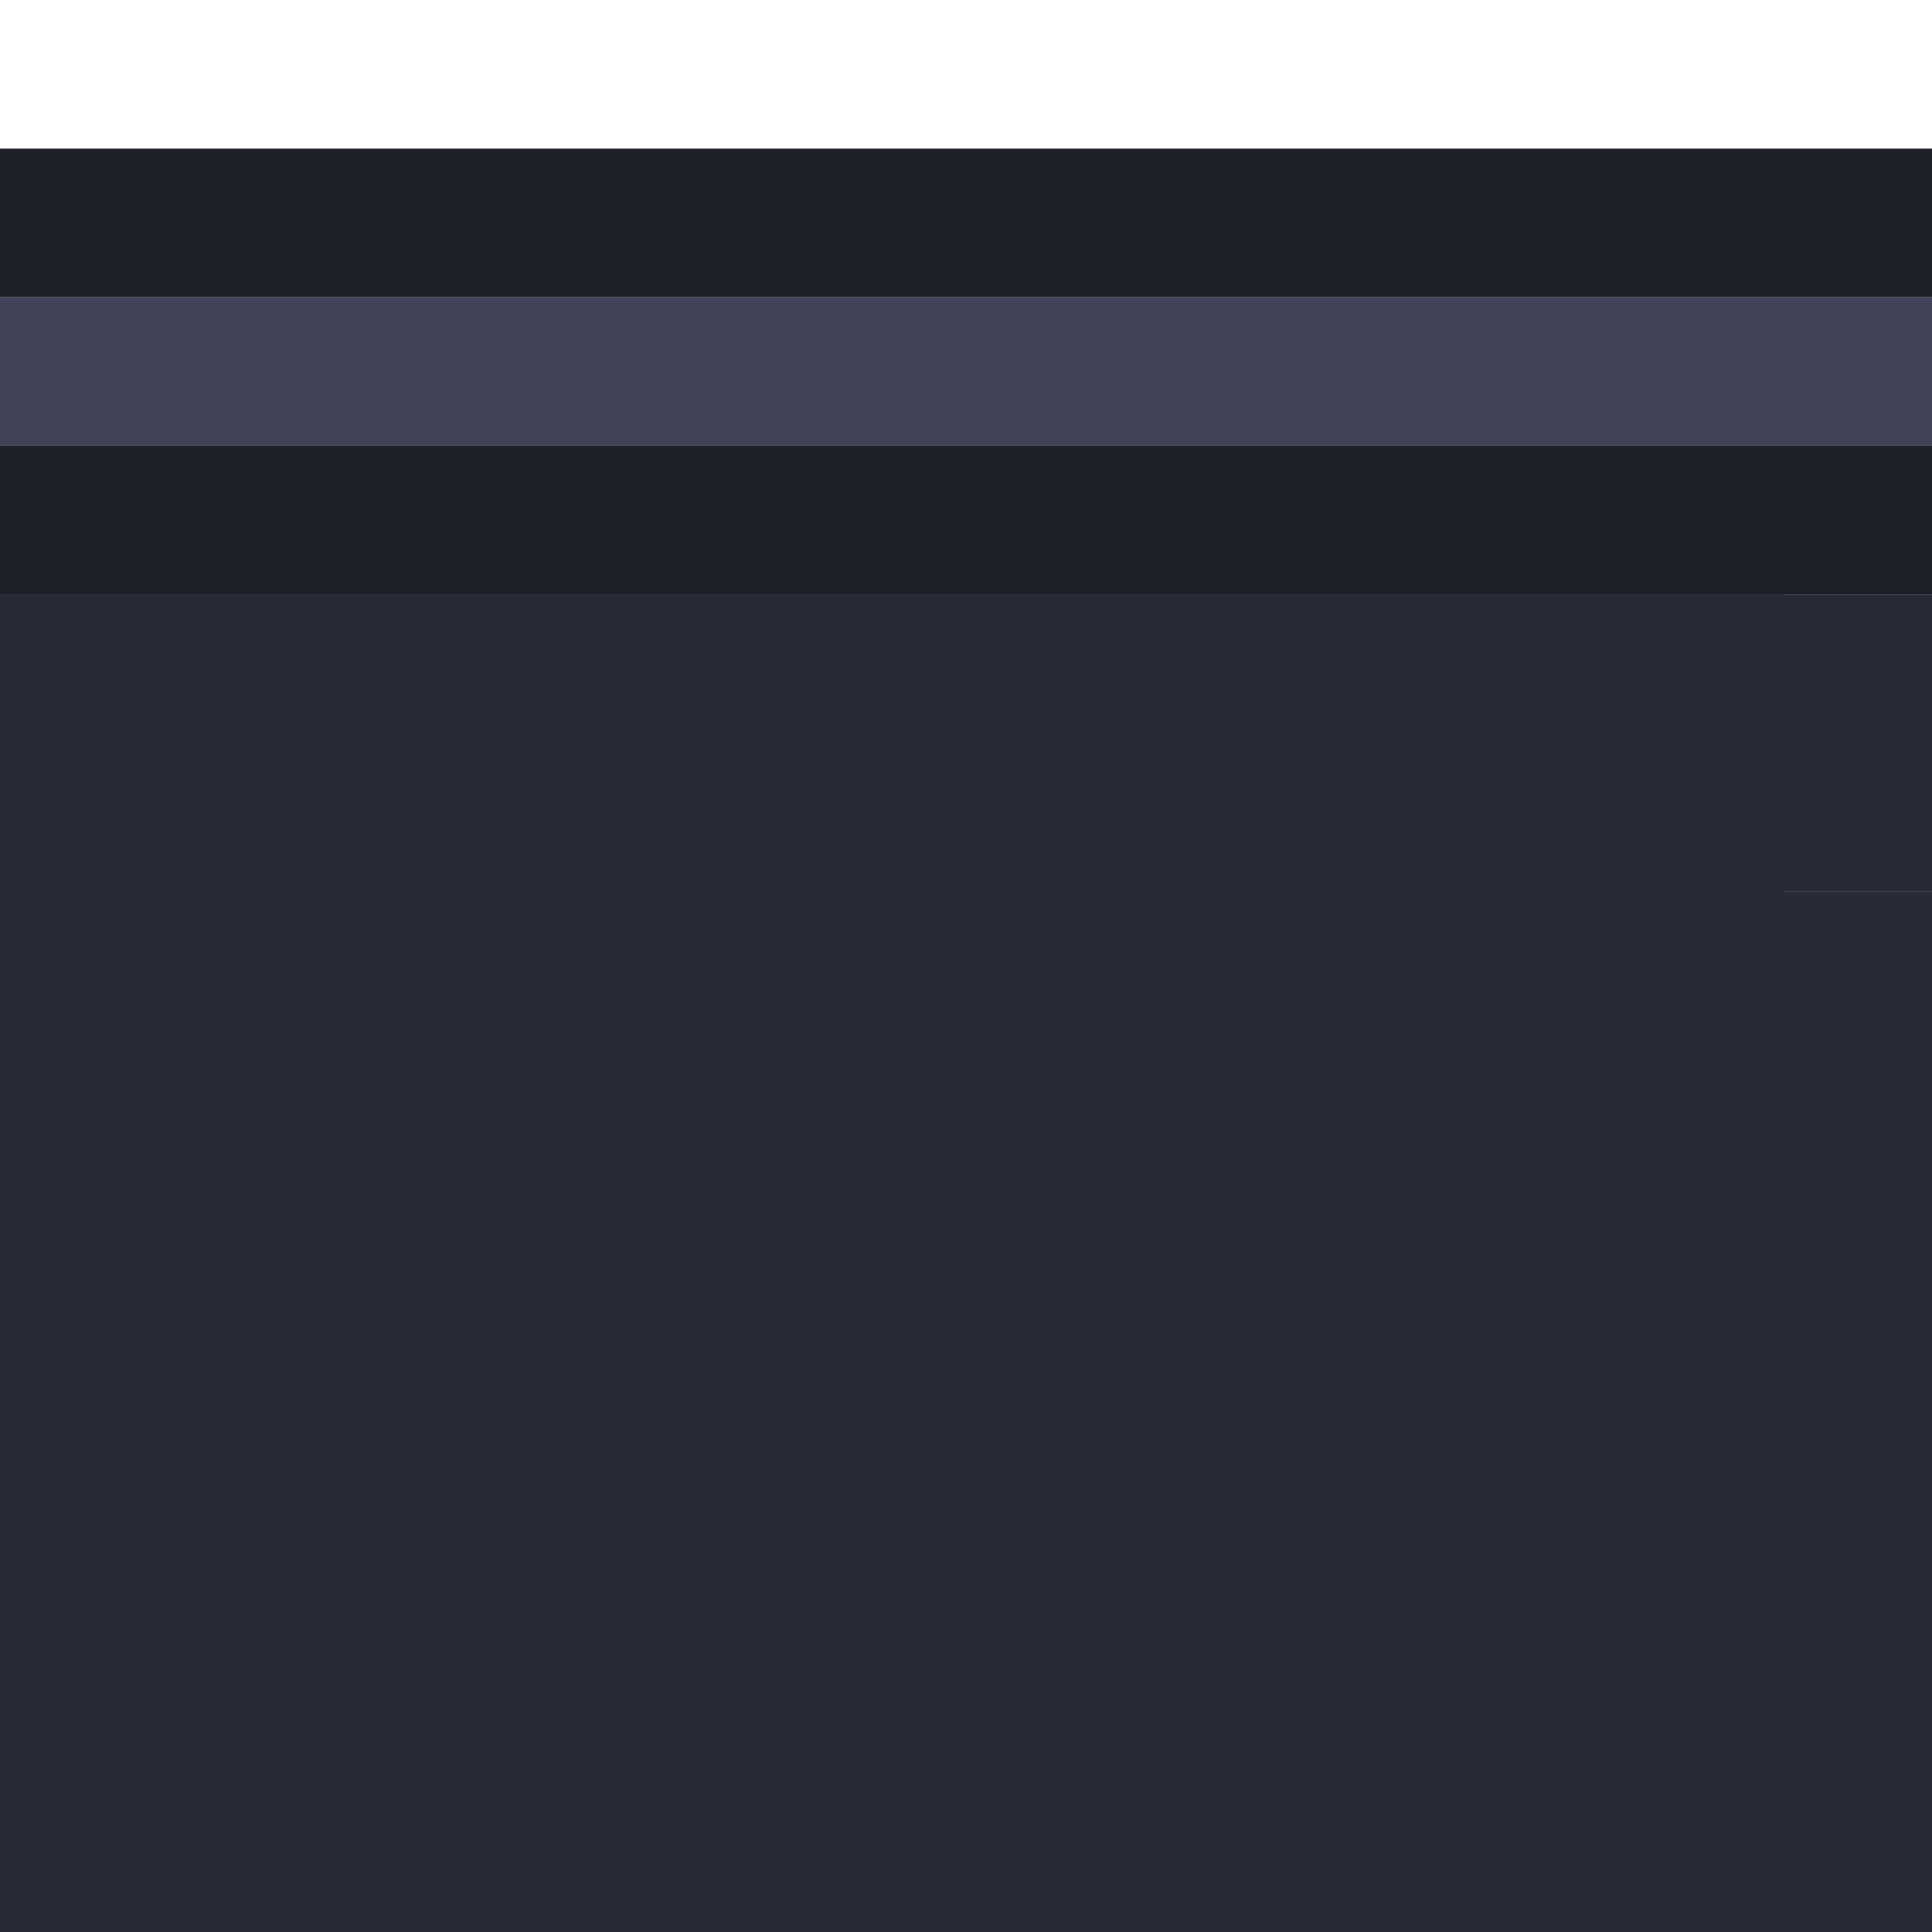 <svg width="26" height="26" viewBox="0 0 26 26" fill="none" xmlns="http://www.w3.org/2000/svg">
<g clip-path="url(#clip0_151_22564)">
<path d="M26 2L26 4L-6 4L-6 2L-14 2L-14 10L-12 10L-12 42L-14 42L-14 50L-6 50L-6 48L26 48L26 50L34 50L34 42L32 42L32 10L34 10L34 2L26 2ZM26 10L30 10L30 42L26 42L26 46L-6 46L-6 42L-10 42L-10 10L-6 10L-6 6L26 6L26 10ZM28 8L28 4L32 4L32 8L28 8ZM32 44L32 48L28 48L28 44L32 44ZM-12 8L-12 4L-8 4L-8 8L-12 8ZM-8 44L-8 48L-12 48L-12 44L-8 44Z" fill="#414458"/>
<path d="M24 12L24 8L-4 8L-4 12L-8 12L-8 40L-4 40L-4 44L24 44L24 40L28 40L28 12L24 12Z" fill="#272935"/>
<rect x="26" y="8" width="28" height="2" transform="rotate(-180 26 8)" fill="#1E2029"/>
<rect x="26" y="12" width="28" height="4" transform="rotate(-180 26 12)" fill="#272935"/>
<rect x="26" y="4" width="28" height="2" transform="rotate(-180 26 4)" fill="#1E2029"/>
</g>
<defs>
<clipPath id="clip0_151_22564">
<rect width="26" height="26" fill="white"/>
</clipPath>
</defs>
</svg>
